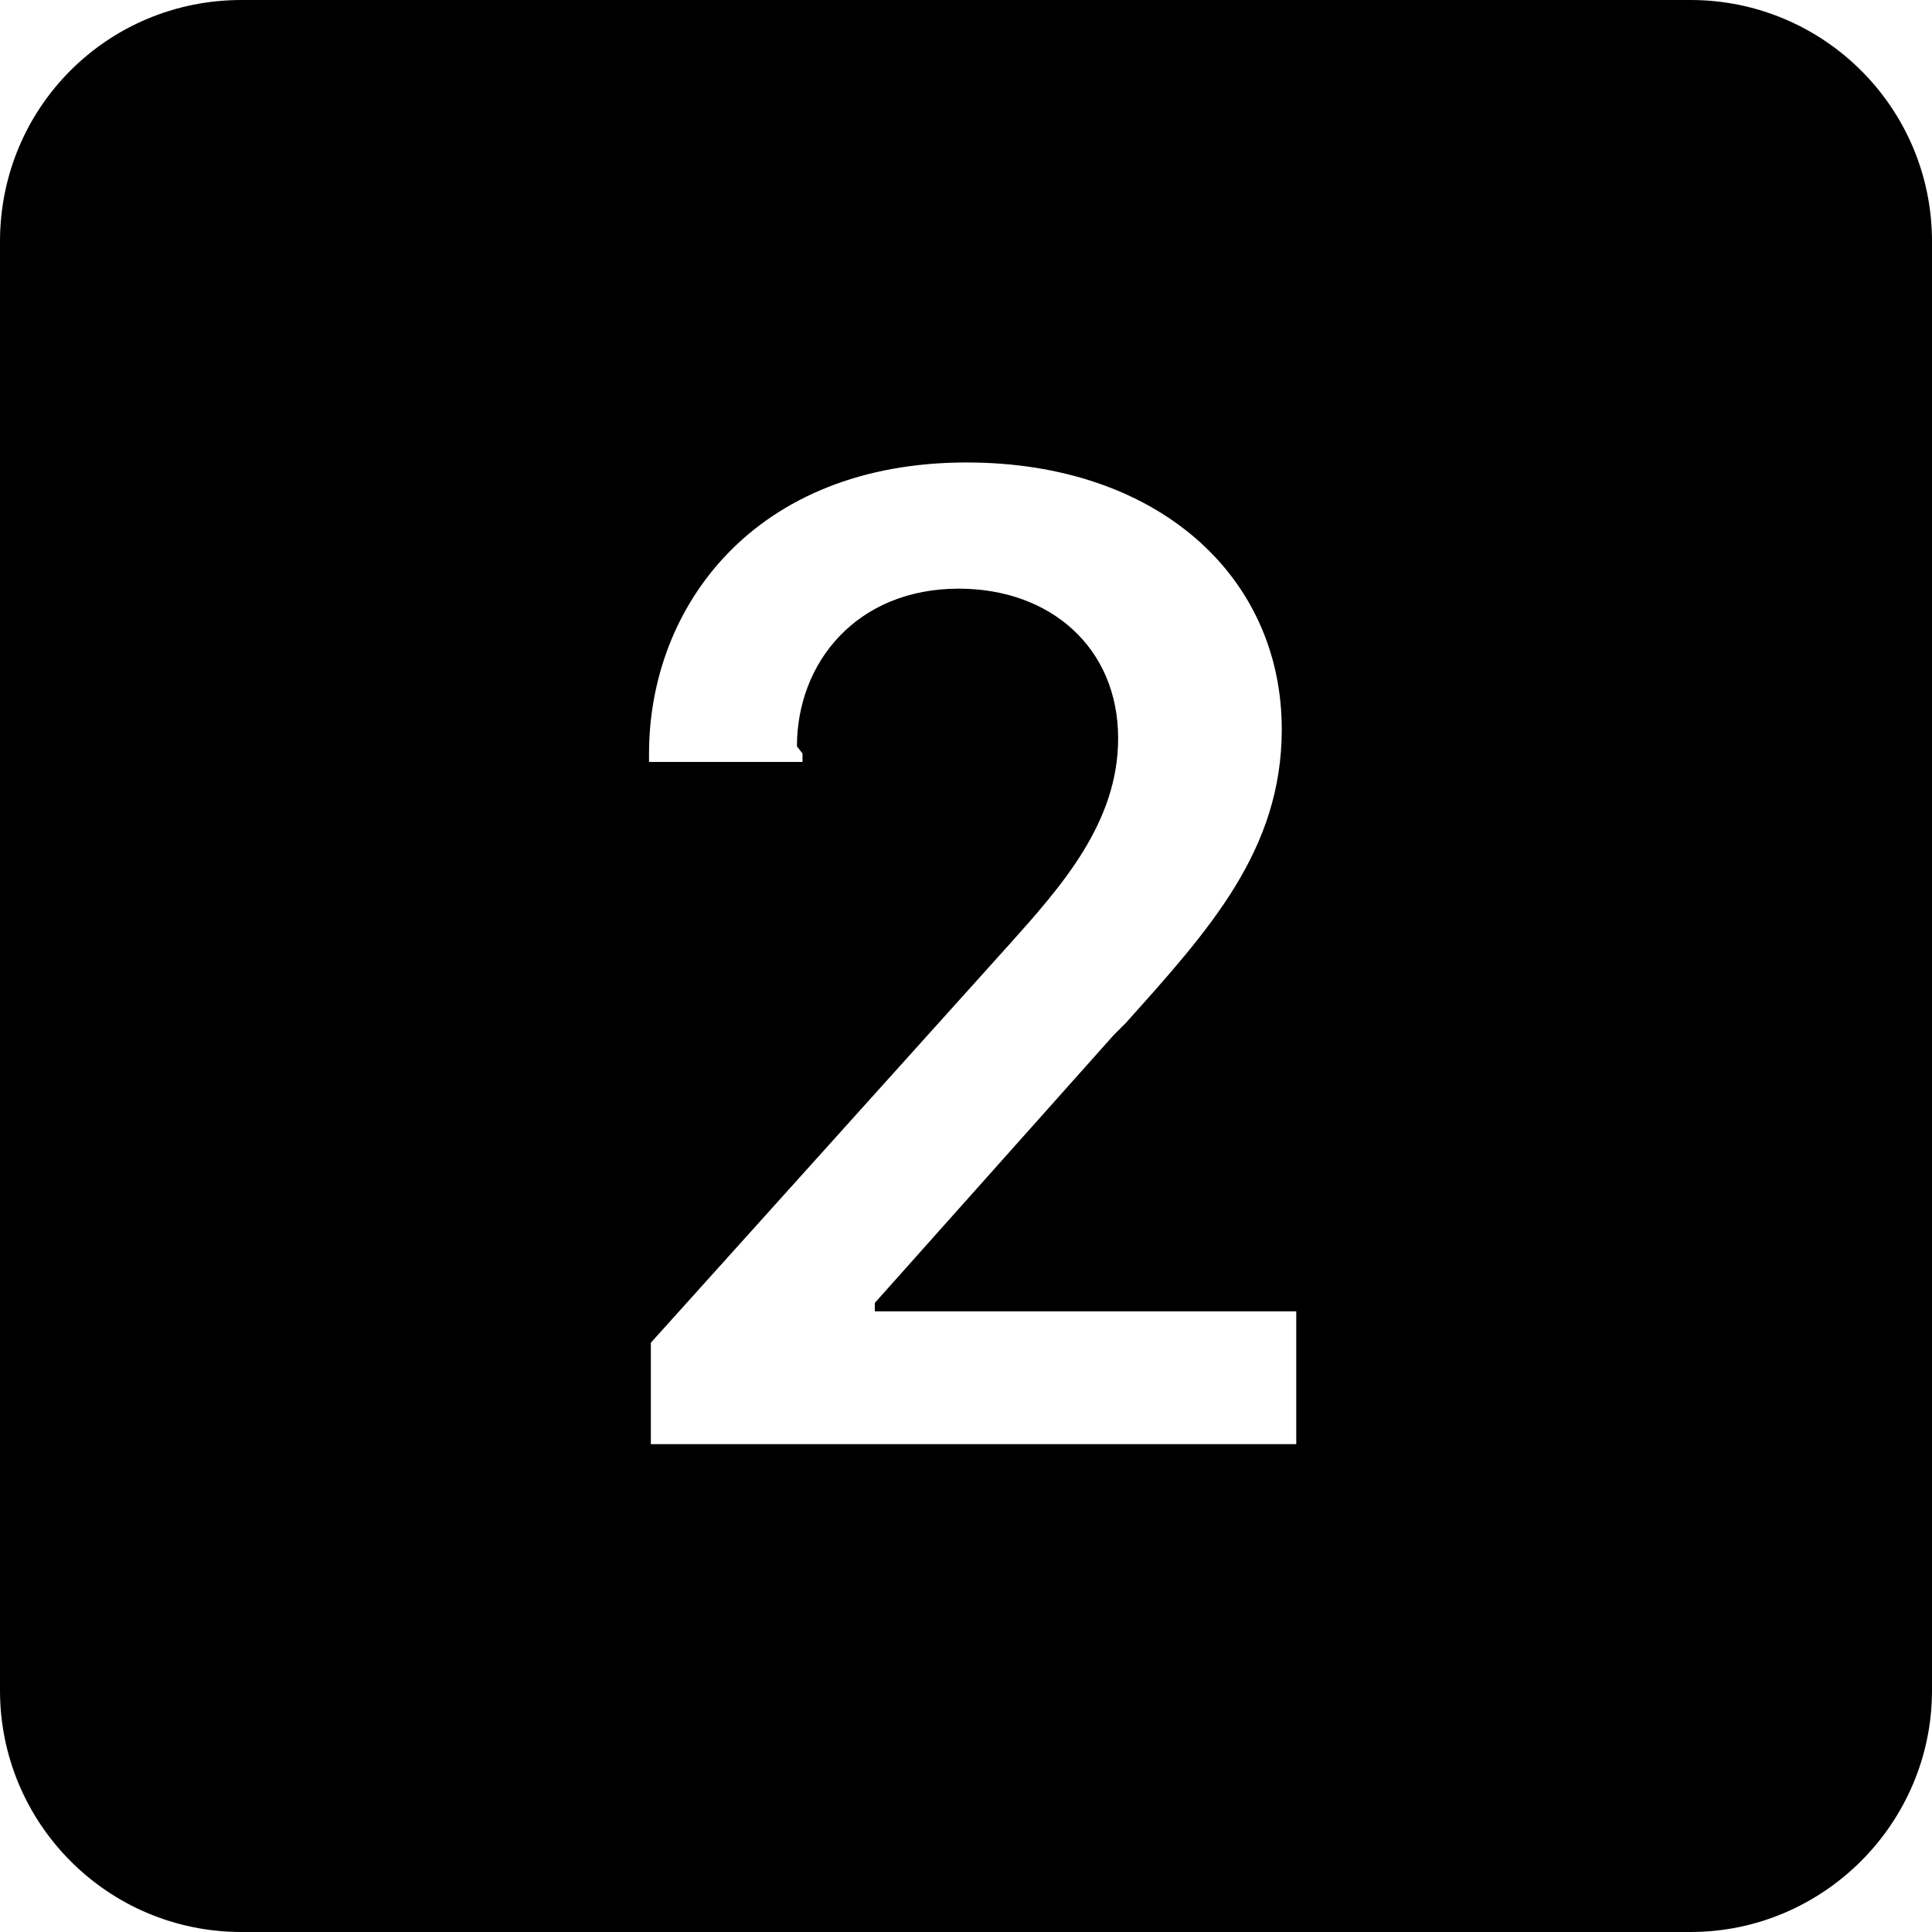 <svg viewBox="0 0 16 16" xmlns="http://www.w3.org/2000/svg"><path d="M2 0v0C.89 0 0 .89 0 2v12 0c0 1.1.89 2 2 2h12v0c1.1 0 2-.9 2-2V2v0c0-1.11-.9-2-2-2H2Zm4.646 6.24v.07H5.375v-.07c0-1.213.87-2.41 2.63-2.41 1.58 0 2.61.94 2.61 2.21 0 1-.6 1.66-1.29 2.43l-.1.1 -1.98 2.22v.07h3.49v1.1H5.39v-.84L8.36 7.82c.43-.48.9-1.008.9-1.705 0-.75-.56-1.24-1.32-1.24 -.843 0-1.34.61-1.34 1.306Z"/></svg>